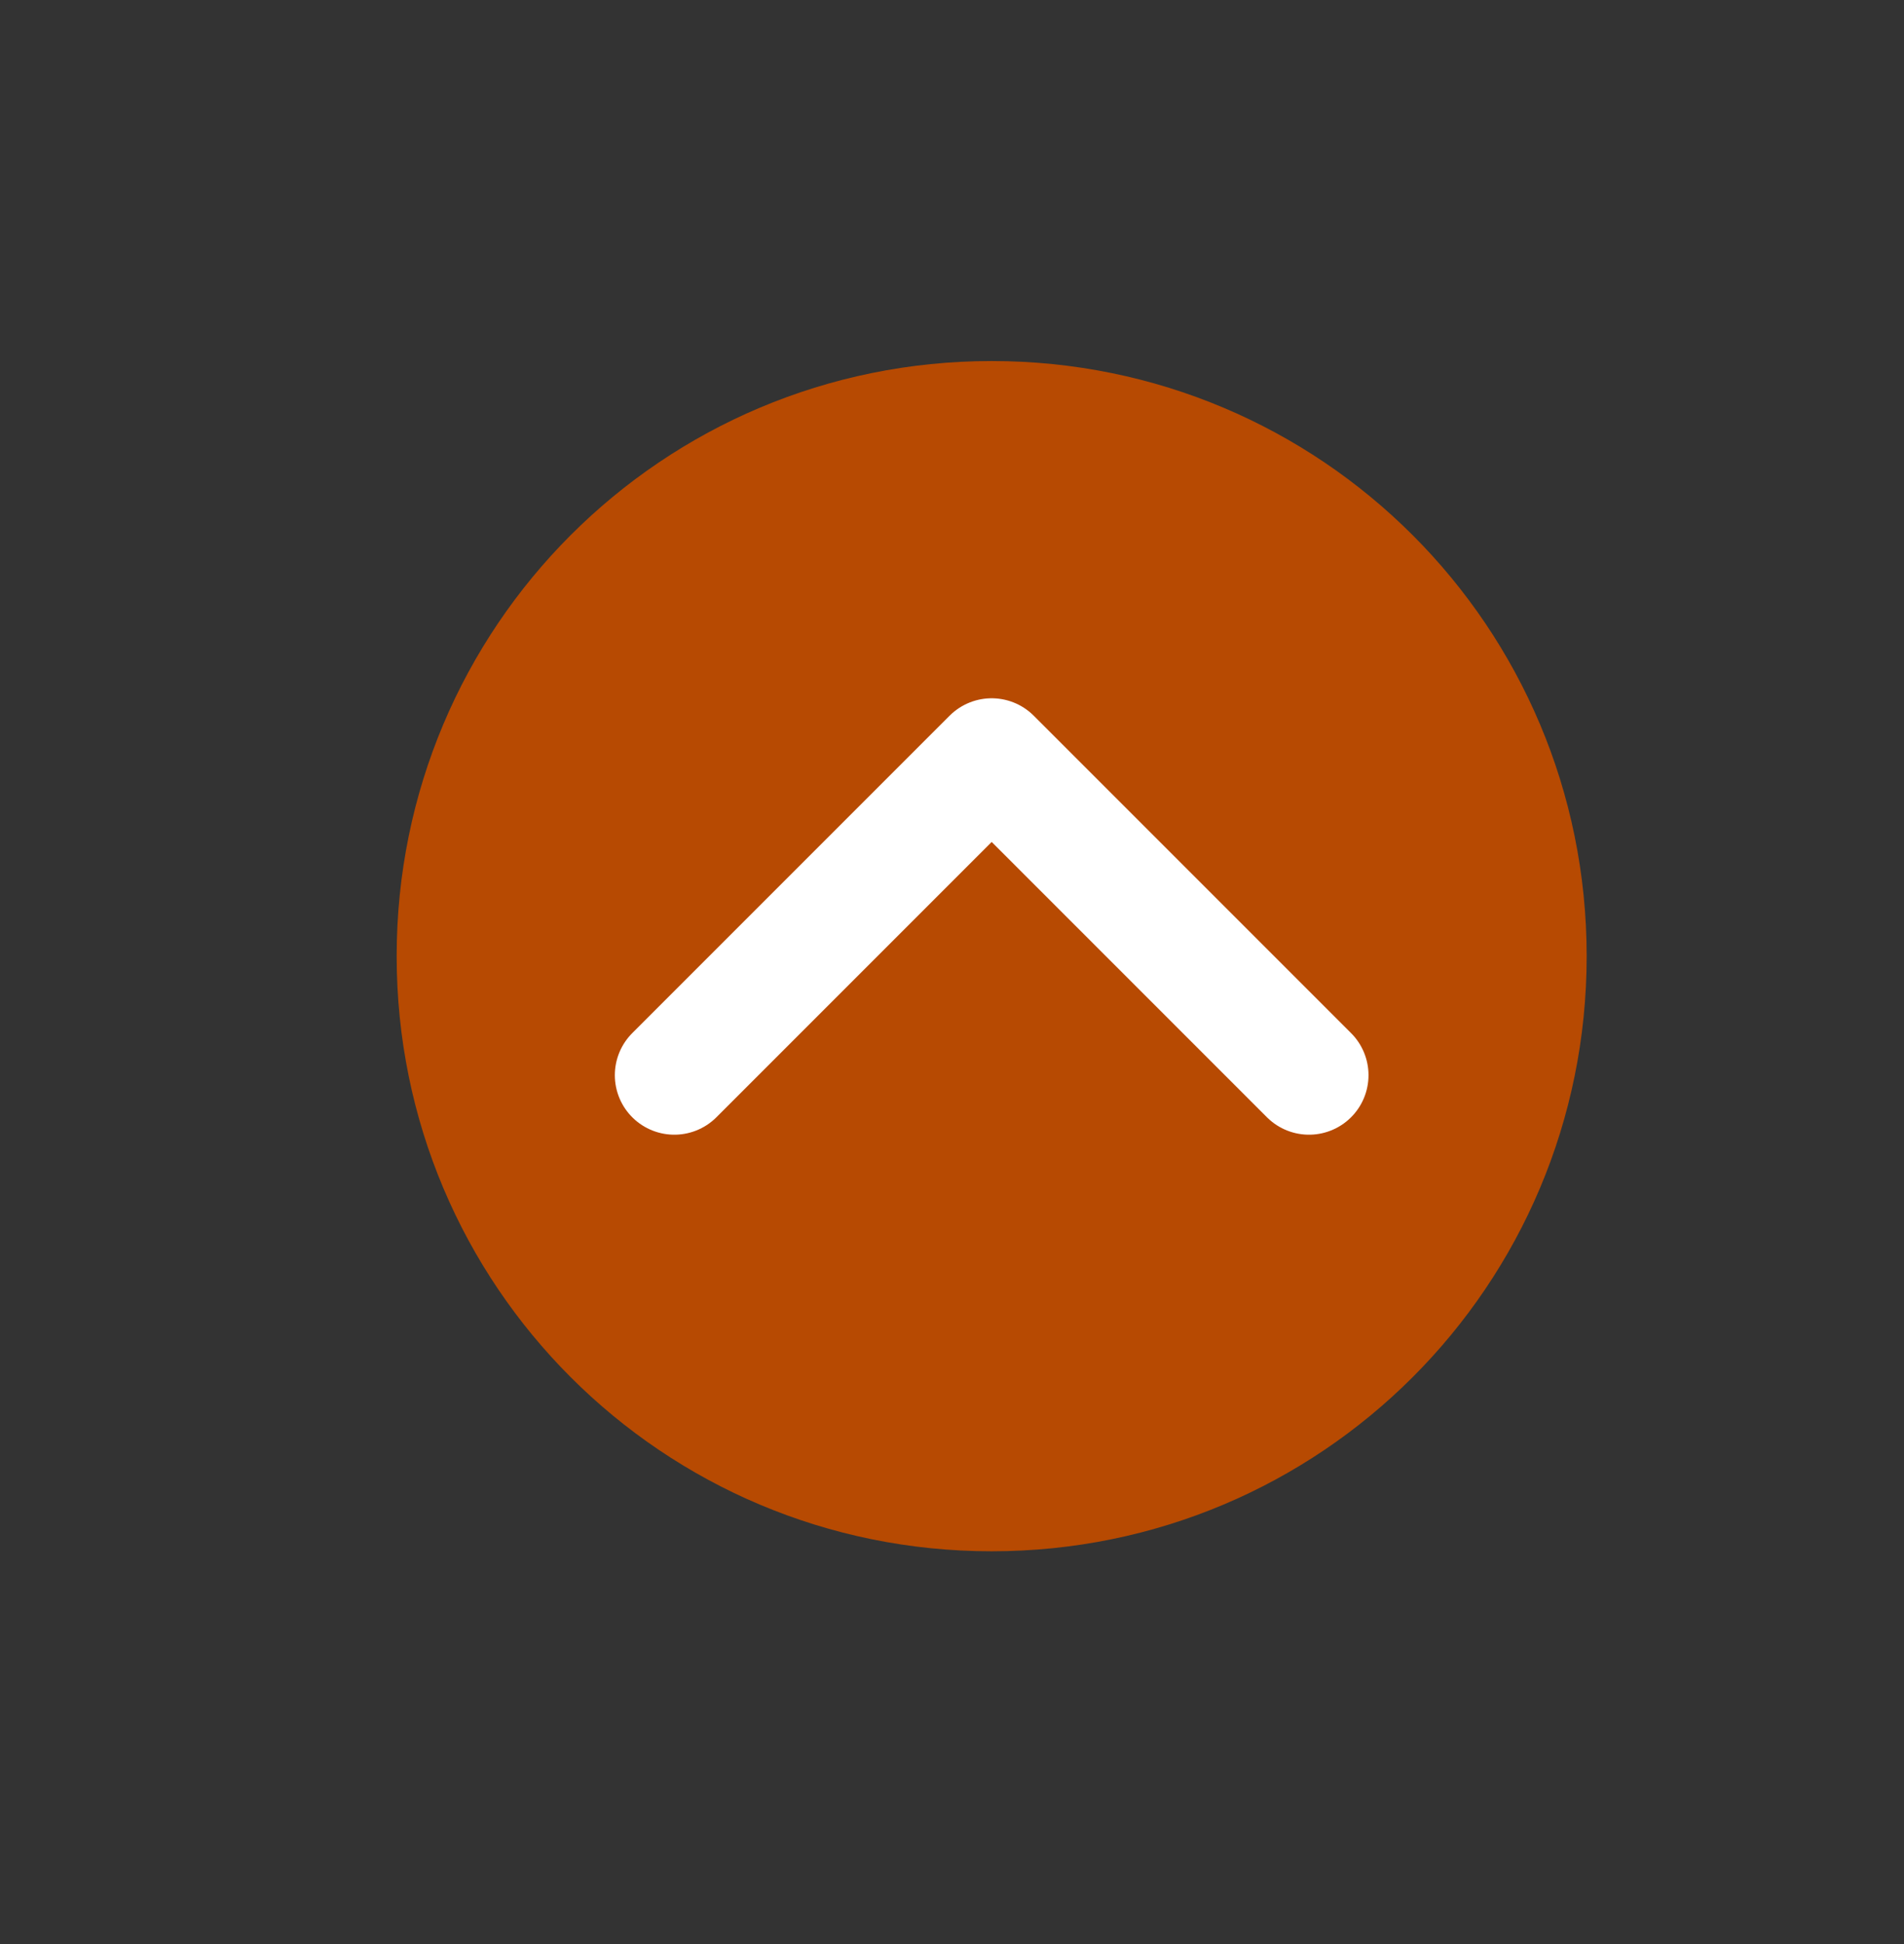 <svg version="1.2" xmlns="http://www.w3.org/2000/svg" viewBox="0 0 48 49" width="48" height="49">
	<rect x="0" y="0" width="48" height="49" fill="#333333" stroke="none"/>
	<title>angle-hover-svg</title>
	<style>
		.s0 { fill: #b74a02 } 
		.s1 { fill: none;stroke: #ffffff;stroke-linecap: round;stroke-linejoin: round;stroke-width: 3 } 
	</style>
	<g id="Icon">
		<path id="Ellipse 875" class="s0" d="m25 9.1c-8.3 0-15 6.7-15 15 0 8.3 6.7 15 15 15 8.3 0 15-6.7 15-15 0-8.3-6.7-15-15-15z"/>
		<path id="Vector" fill-rule="evenodd" class="s1" d="m17 27.1l8-8 8 8"/>
	</g>
</svg>